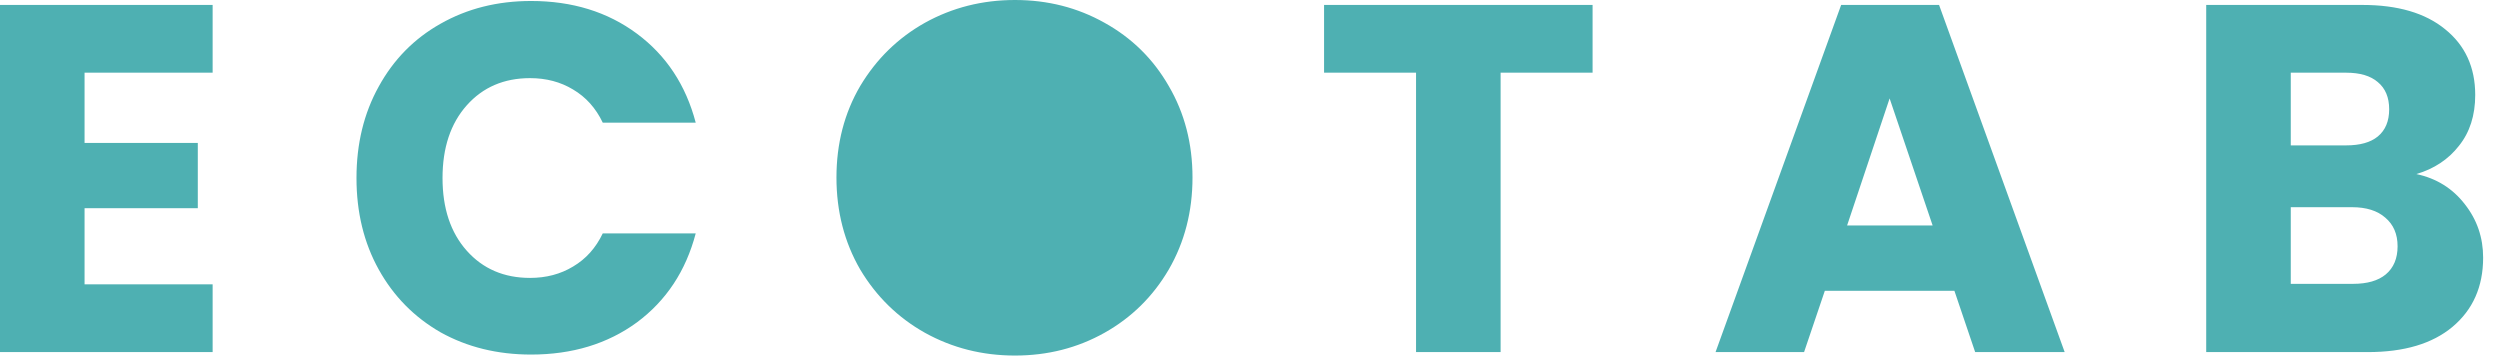 <svg width="91" height="13" viewBox="0 0 91 13" fill="none" xmlns="http://www.w3.org/2000/svg">
<path fill-rule="evenodd" clip-rule="evenodd" d="M3.078 5.202V2.646H7.74V0.18H0V12.816H7.74V10.35H3.078V7.578H7.2V5.202H3.078ZM13.786 3.15C13.246 4.122 12.976 5.232 12.976 6.48C12.976 7.728 13.246 8.838 13.786 9.81C14.326 10.782 15.076 11.544 16.036 12.096C17.008 12.636 18.106 12.906 19.33 12.906C20.83 12.906 22.114 12.516 23.182 11.736C24.25 10.944 24.964 9.864 25.324 8.496H21.94C21.688 9.024 21.328 9.426 20.86 9.702C20.404 9.978 19.882 10.116 19.294 10.116C18.346 10.116 17.578 9.786 16.99 9.126C16.402 8.466 16.108 7.584 16.108 6.48C16.108 5.376 16.402 4.494 16.99 3.834C17.578 3.174 18.346 2.844 19.294 2.844C19.882 2.844 20.404 2.982 20.86 3.258C21.328 3.534 21.688 3.936 21.94 4.464H25.324C24.964 3.096 24.25 2.016 23.182 1.224C22.114 0.432 20.83 0.036 19.33 0.036C18.106 0.036 17.008 0.312 16.036 0.864C15.076 1.404 14.326 2.166 13.786 3.15ZM33.669 12.114C34.665 12.666 35.757 12.942 36.945 12.942C38.133 12.942 39.219 12.666 40.203 12.114C41.187 11.562 41.967 10.794 42.543 9.81C43.119 8.814 43.407 7.698 43.407 6.462C43.407 5.226 43.119 4.116 42.543 3.132C41.979 2.148 41.199 1.38 40.203 0.828C39.219 0.276 38.133 0 36.945 0C35.757 0 34.665 0.276 33.669 0.828C32.685 1.38 31.899 2.148 31.311 3.132C30.735 4.116 30.447 5.226 30.447 6.462C30.447 7.698 30.735 8.814 31.311 9.81C31.899 10.794 32.685 11.562 33.669 12.114ZM57.97 2.646V0.18H48.196V2.646H51.544V12.816H54.622V2.646H57.97ZM65.668 12.816L66.424 10.584H71.14L71.896 12.816H75.154L70.582 0.18H67.018L62.446 12.816H65.668ZM68.782 3.582L70.348 8.208H67.234L68.782 3.582ZM89.72 7.434C89.276 6.858 88.688 6.492 87.956 6.336C88.604 6.144 89.12 5.802 89.504 5.31C89.9 4.818 90.098 4.2 90.098 3.456C90.098 2.448 89.732 1.65 89 1.062C88.28 0.474 87.278 0.18 85.994 0.18H80.306V12.816H86.192C87.512 12.816 88.538 12.51 89.27 11.898C90.014 11.274 90.386 10.434 90.386 9.378C90.386 8.646 90.164 7.998 89.72 7.434ZM85.4 5.292H83.384V2.646H85.4C85.904 2.646 86.288 2.76 86.552 2.988C86.828 3.216 86.966 3.546 86.966 3.978C86.966 4.41 86.828 4.74 86.552 4.968C86.288 5.184 85.904 5.292 85.4 5.292ZM86.84 9.99C86.564 10.218 86.168 10.332 85.652 10.332H83.384V7.542H85.616C86.132 7.542 86.534 7.668 86.822 7.92C87.122 8.172 87.272 8.52 87.272 8.964C87.272 9.408 87.128 9.75 86.84 9.99Z" fill="#4EB0B2"/>
</svg>
